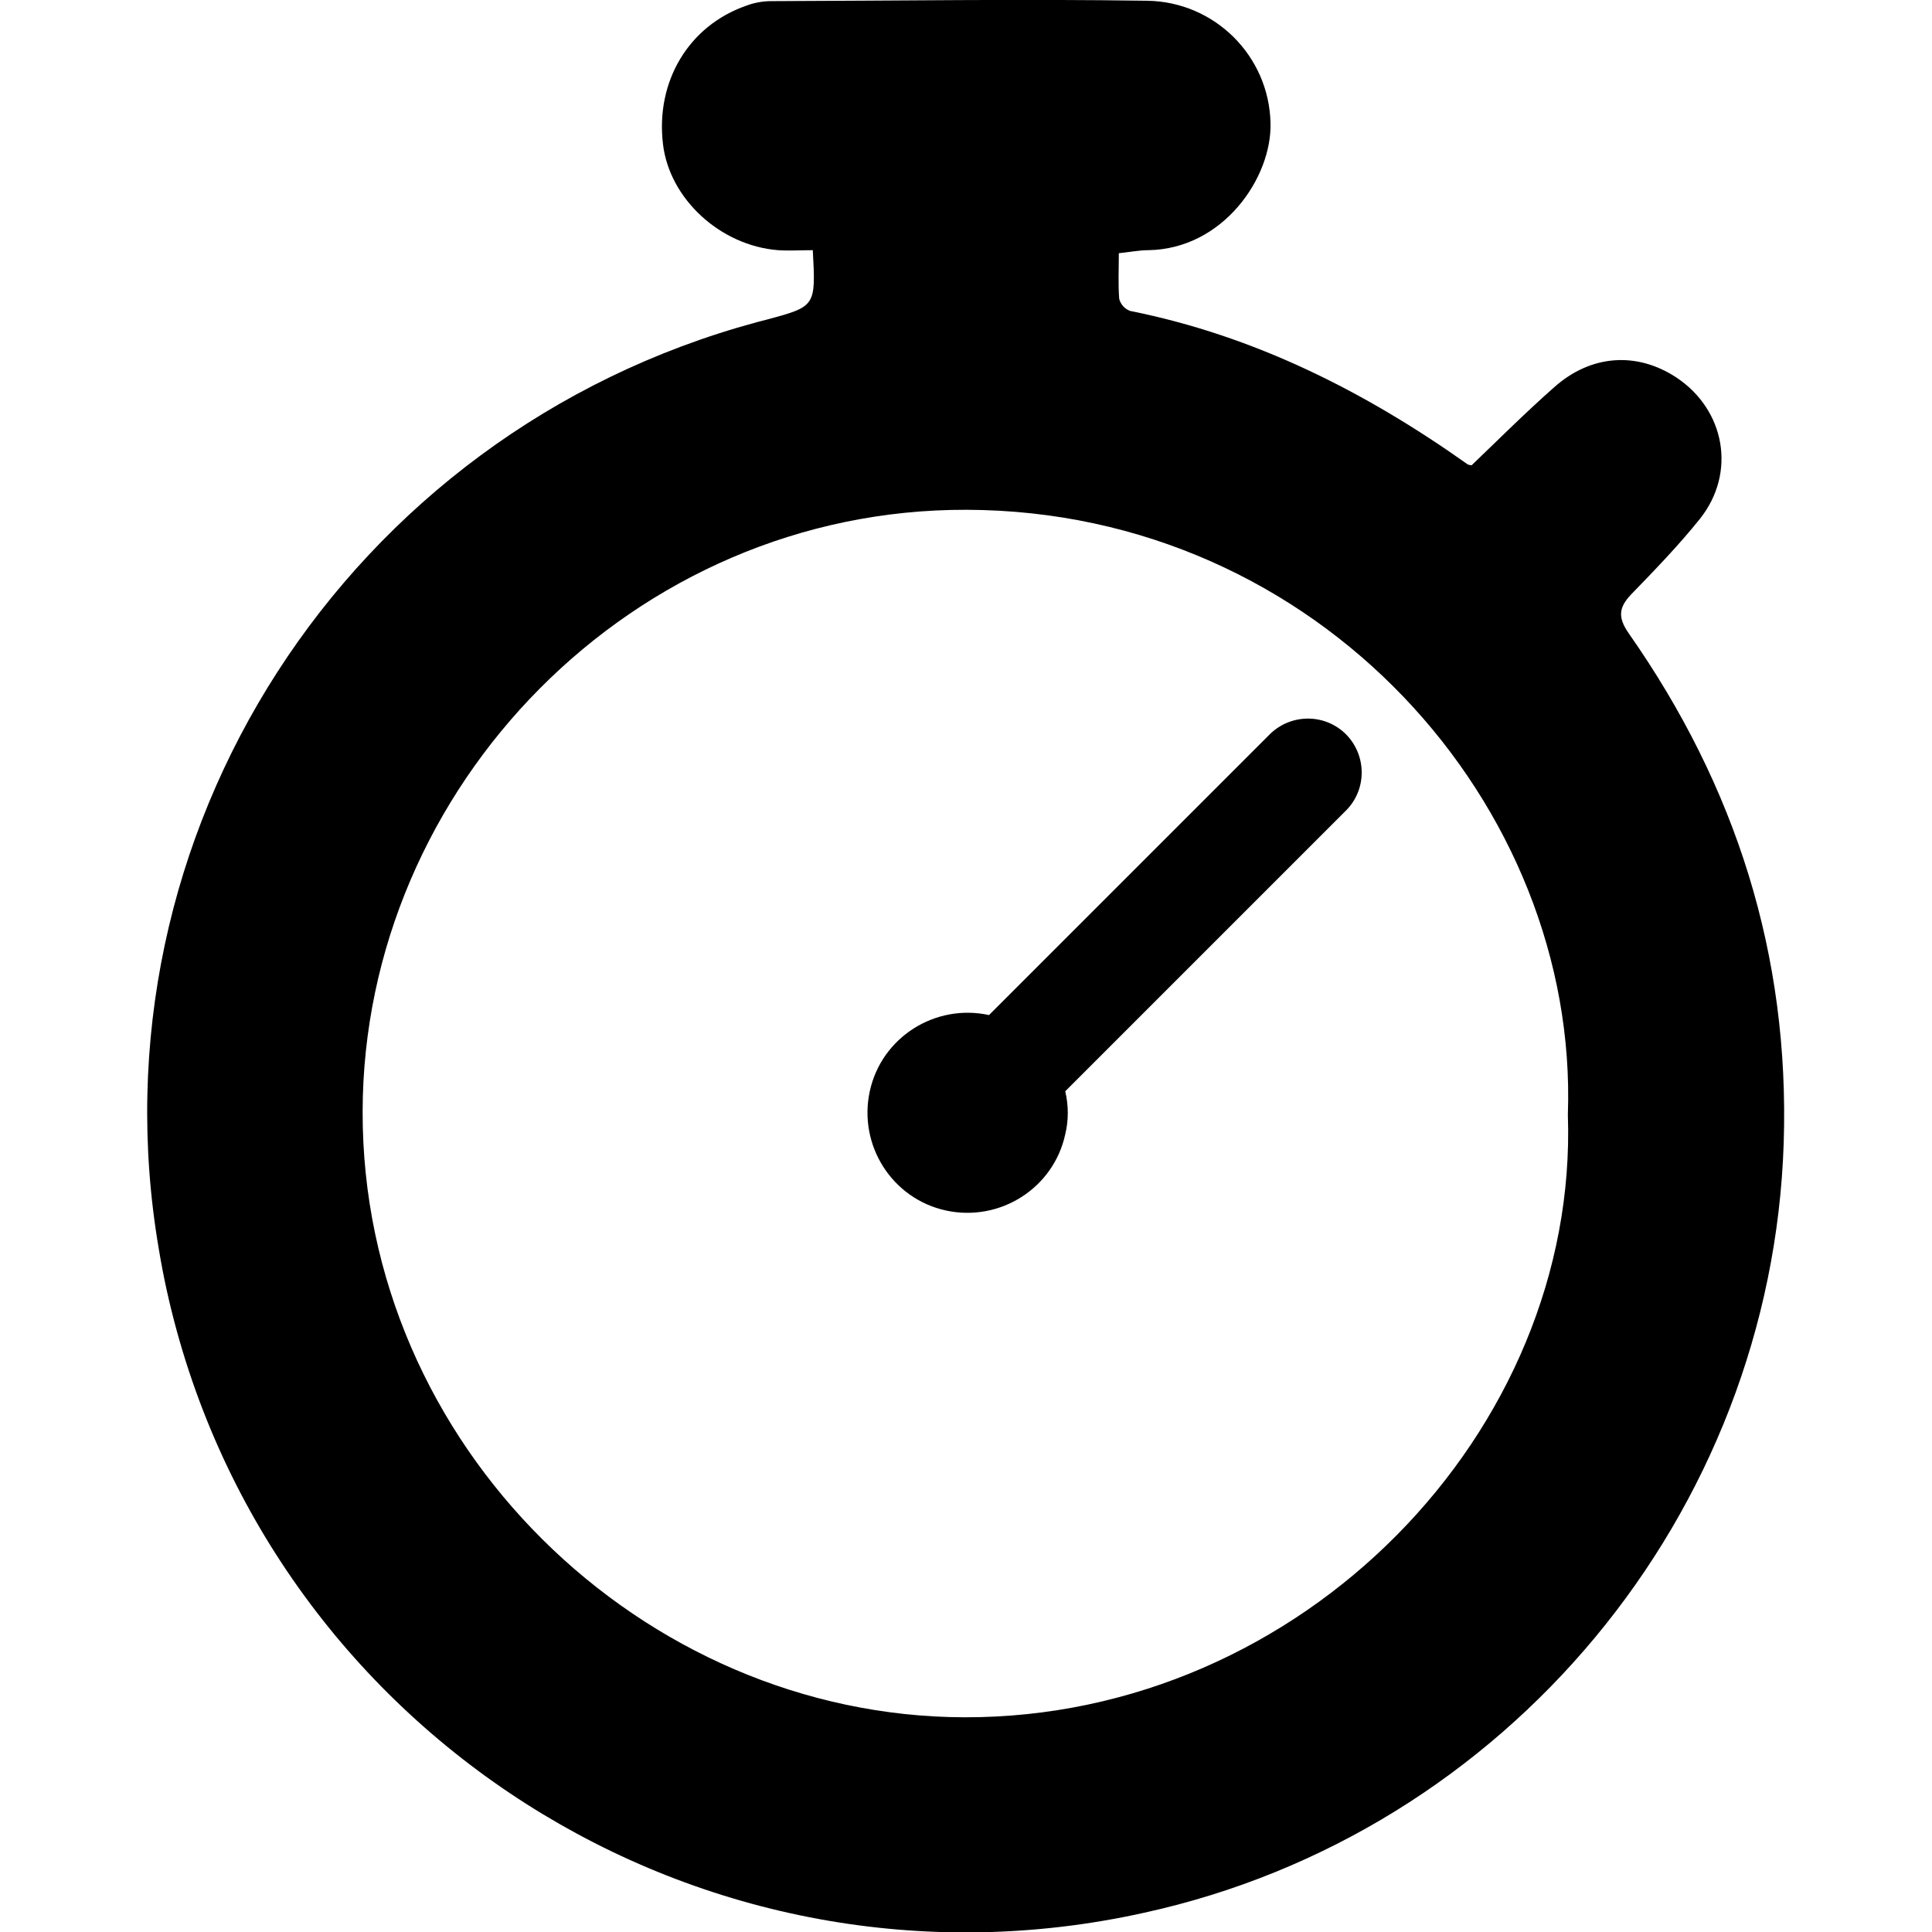 <svg xmlns="http://www.w3.org/2000/svg" version="1.1" xmlns:xlink="http://www.w3.org/1999/xlink" xmlns:svgjs="http://svgjs.com/svgjs" width="512" height="512" x="0" y="0" viewBox="0 0 512 512" style="enable-background:new 0 0 512 512" xml:space="preserve" class=""><g><path d="M215.4 66.3c-3.3 0-6.3.2-9.2 0-15.3-1.2-28.8-13.6-30.5-28.1-2-16.6 6.8-31.4 22.1-36.7 2.1-.8 4.4-1.2 6.6-1.2 33.2-.1 66.5-.6 99.7-.1 17.8.3 32.2 14.6 32.6 32.4.4 14.4-12.5 33.4-32.4 33.7-2.4 0-4.8.5-7.8.8 0 4.2-.2 8.2.1 12.1.4 1.5 1.5 2.7 2.9 3.2 33 6.6 62.3 21.4 89.5 40.7.3.1.7.2 1 .2 7.1-6.8 14.3-14 21.9-20.7 9.8-8.7 21.9-9.4 32.3-2.6 13 8.6 16 25.3 6.3 37.5-5.7 7.1-12 13.6-18.3 20.1-3.2 3.4-3.5 6-.6 10.2 28.4 40.5 42.7 85.3 41.1 135.1-3.2 98.3-73.5 183-169.5 204-117.1 26-233.1-47.9-259-164.9-.8-3.6-1.5-7.3-2.1-10.9C23.3 221.2 91.9 114.8 200.5 85.4c.9-.2 1.8-.5 2.7-.7 13-3.5 13-3.5 12.2-18.4zm200.1 229.1c2.9-81.8-65.9-160-159.3-160.3-88.4-.3-159.9 73.4-160.1 159.4-.2 88.7 74.2 160.4 159.5 160.6 89.6.2 162.8-75.9 159.9-159.7z" fill="#000000" data-original="#000000" class=""></path><path d="m282.3 289.2 74.2-74.2c5.7-5.5 5.8-14.5.4-20.2-5.5-5.7-14.5-5.8-20.2-.4l-.4.4-74.2 74.2c-14.3-3.1-28.5 5.9-31.6 20.2s5.9 28.5 20.2 31.6 28.5-5.9 31.6-20.2c.9-3.7.9-7.6 0-11.4z" fill="#000000" data-original="#000000" class=""></path></g></svg>